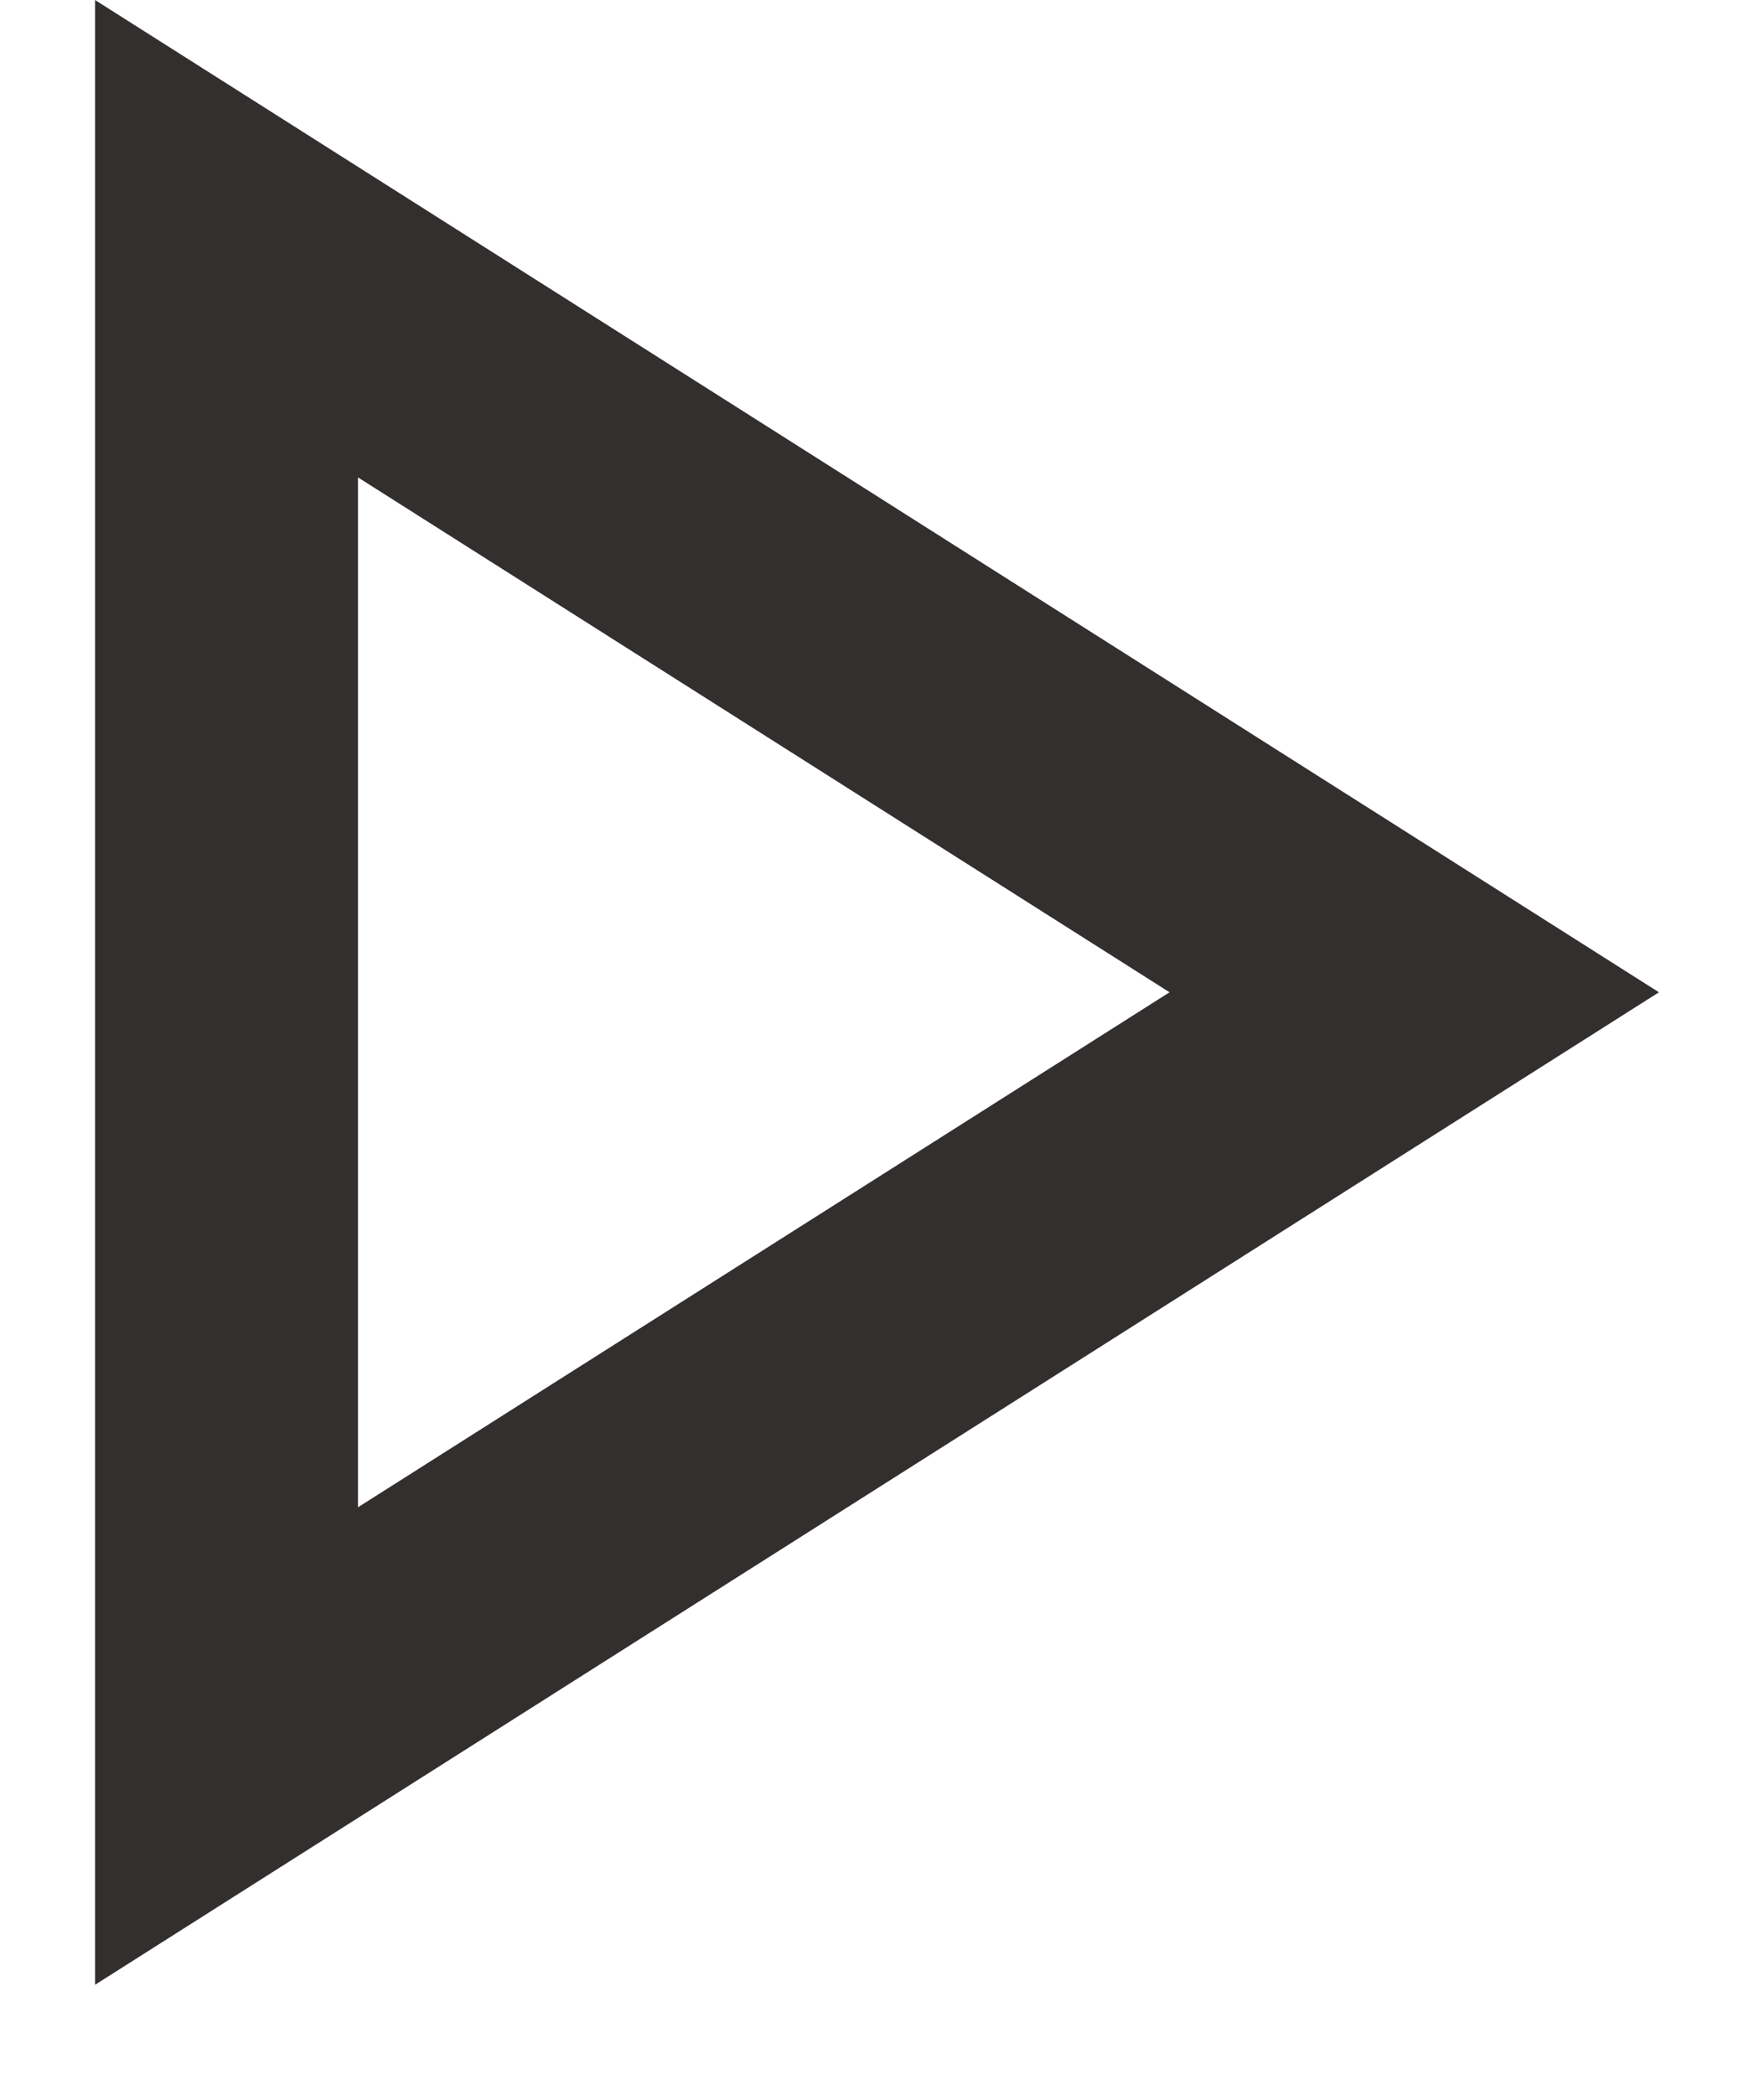 <svg width="16" height="19" viewBox="0 0 16 19" fill="none" xmlns="http://www.w3.org/2000/svg">
<path fill-rule="evenodd" clip-rule="evenodd" d="M0.862 18.002V0L15.047 9L0.862 18.002ZM10.608 9L3.247 4.33V13.671L10.608 9Z" fill="#332F2F"/>
</svg>
